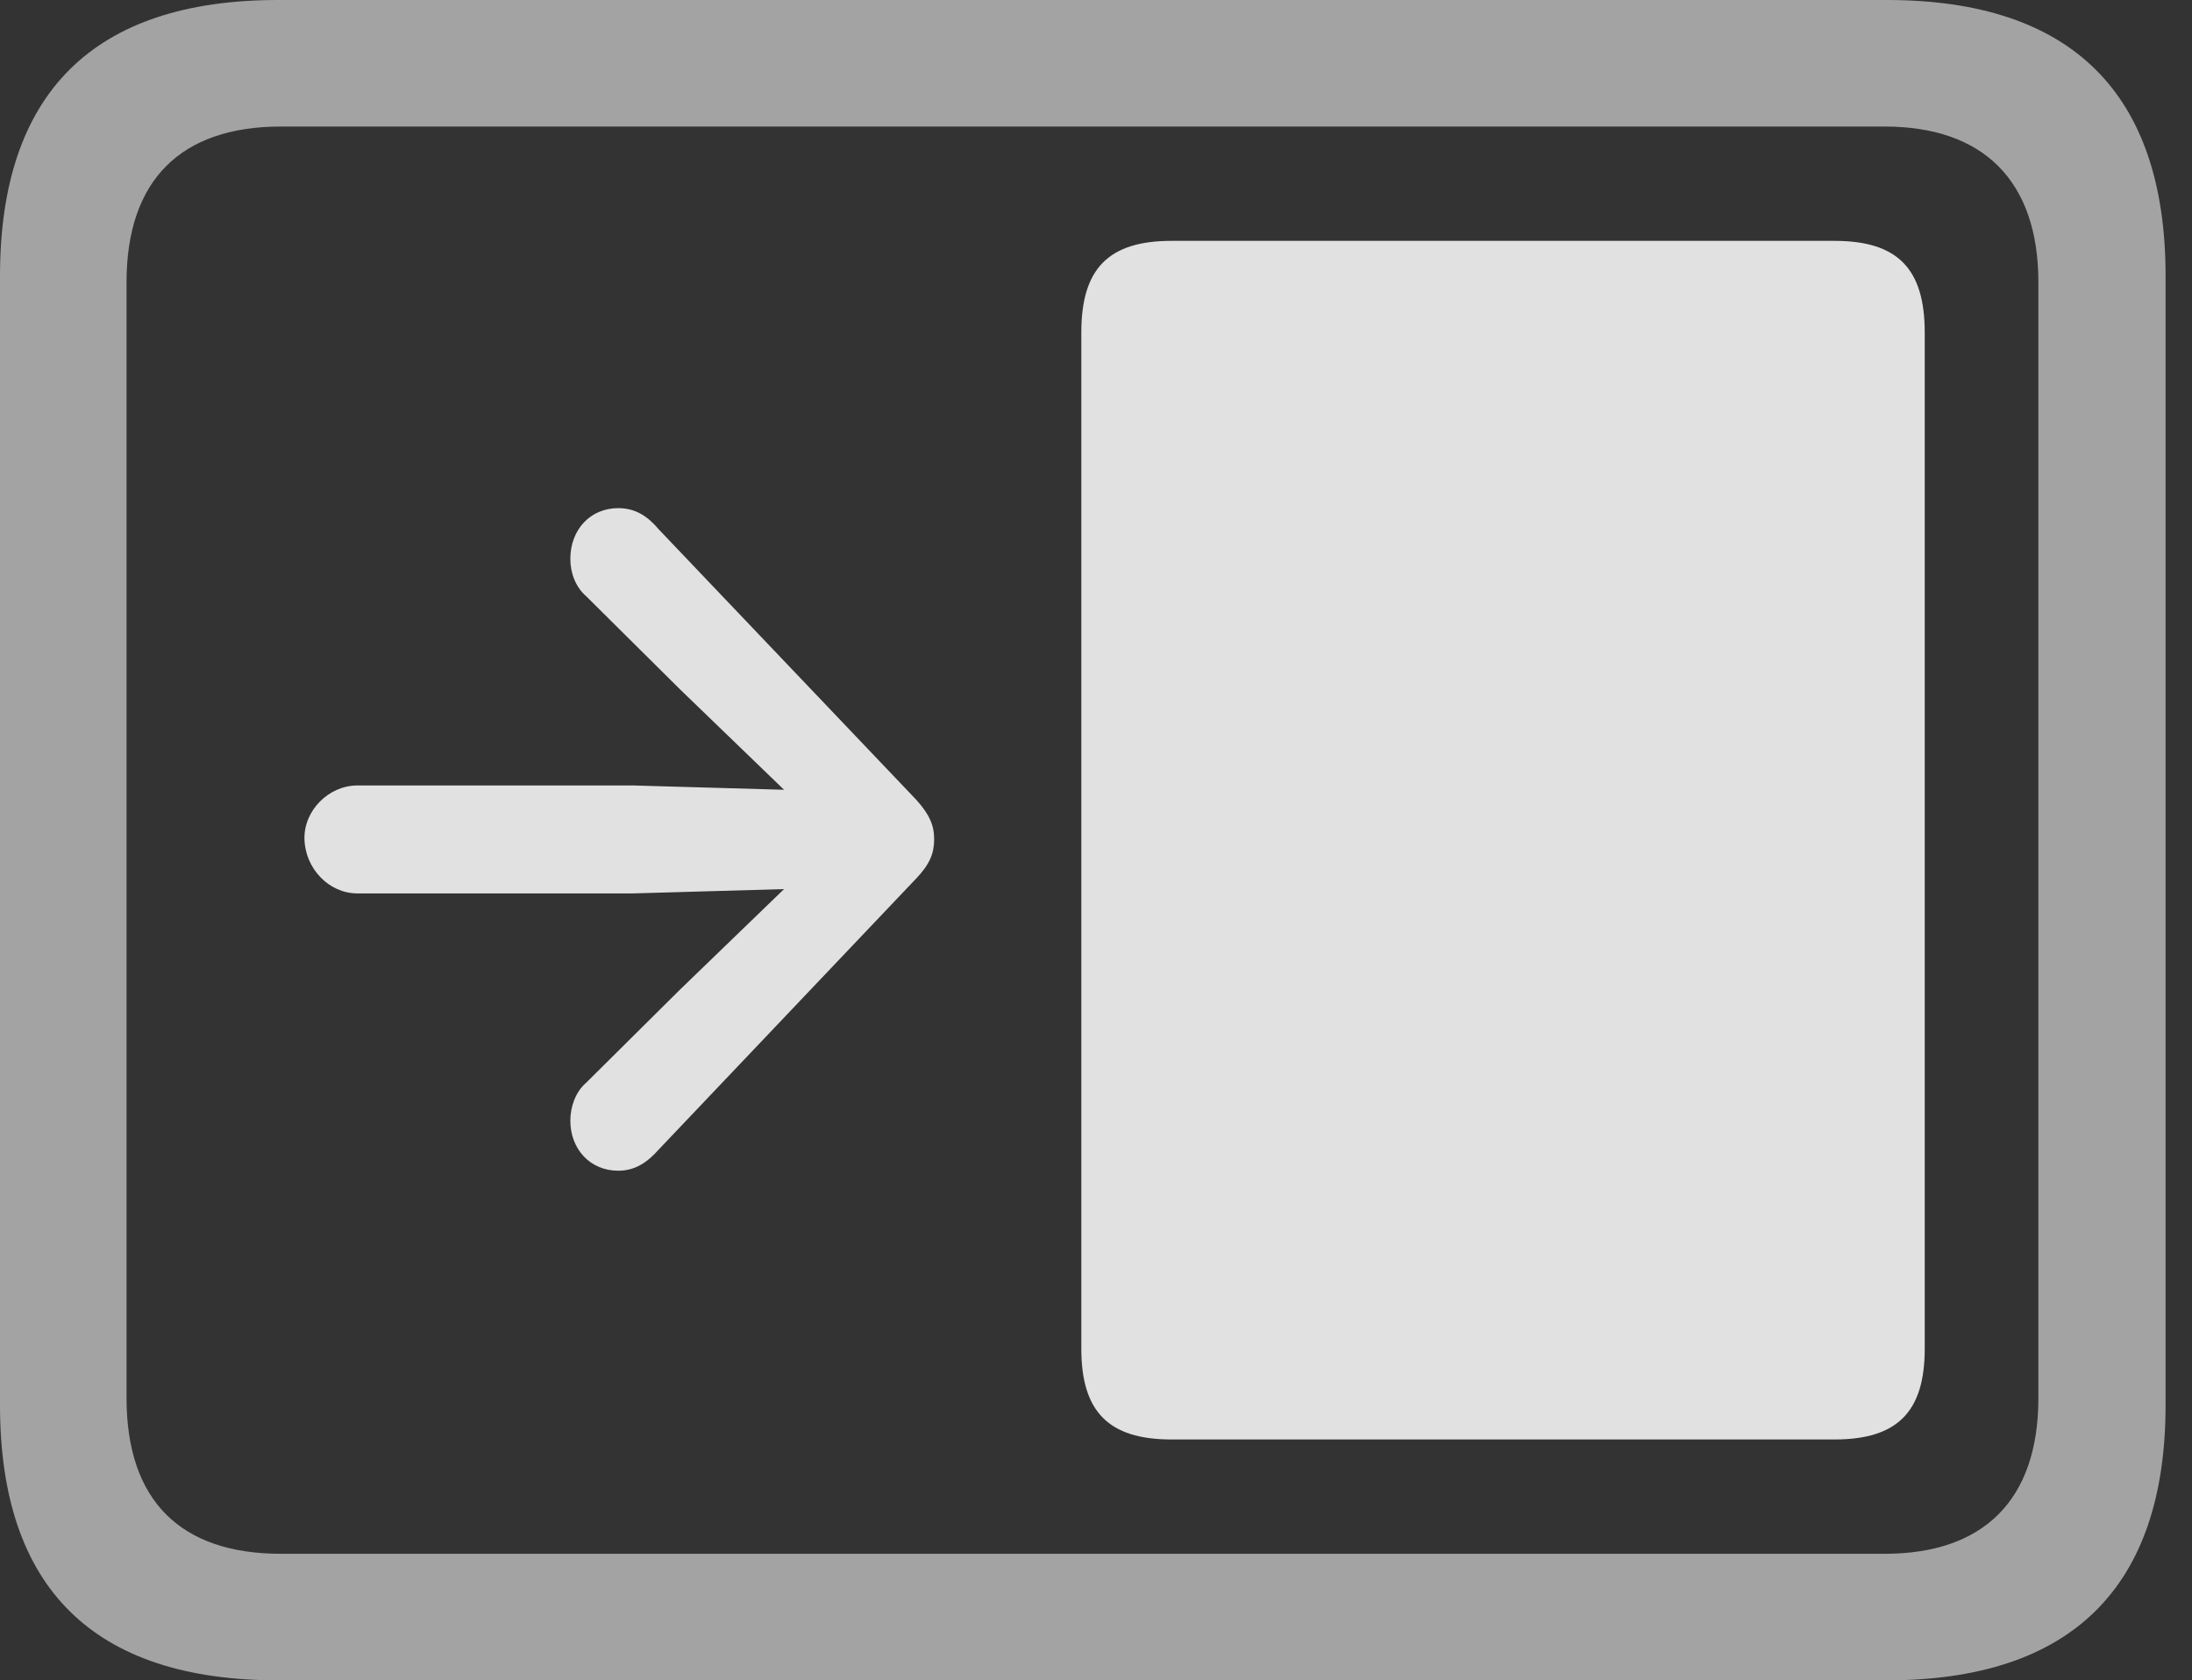 <?xml version="1.0" encoding="UTF-8"?>
<!--Generator: Apple Native CoreSVG 232.5-->
<!DOCTYPE svg
PUBLIC "-//W3C//DTD SVG 1.1//EN"
       "http://www.w3.org/Graphics/SVG/1.1/DTD/svg11.dtd">
<svg version="1.1" xmlns="http://www.w3.org/2000/svg" xmlns:xlink="http://www.w3.org/1999/xlink" width="29.951" height="22.959">
 <rect width="100%" height="100%" fill="#333333" stroke="none"/>
 <g>
  <rect height="22.959" opacity="0" width="29.951" x="0" y="0"/>
  <path d="M3.799 22.959L25.781 22.959C28.311 22.959 29.59 21.68 29.59 19.199L29.59 3.77C29.59 1.279 28.311 0 25.781 0L3.799 0C1.279 0 0 1.27 0 3.77L0 19.199C0 21.699 1.279 22.959 3.799 22.959ZM3.838 21.23C2.471 21.23 1.729 20.508 1.729 19.102L1.729 3.857C1.729 2.461 2.471 1.729 3.838 1.729L25.752 1.729C27.09 1.729 27.852 2.461 27.852 3.857L27.852 19.102C27.852 20.508 27.09 21.23 25.752 21.23Z" fill="#ffffff" fill-opacity="0.55"/>
  <path d="M16.006 19.668L25.068 19.668C25.928 19.668 26.299 19.287 26.299 18.428L26.299 4.541C26.299 3.672 25.928 3.291 25.068 3.291L16.006 3.291C15.146 3.291 14.775 3.672 14.775 4.541L14.775 18.428C14.775 19.287 15.146 19.668 16.006 19.668ZM4.16 11.465C4.17 11.865 4.492 12.207 4.883 12.207L8.652 12.207L10.713 12.148L9.297 13.516L8.008 14.795C7.861 14.922 7.793 15.127 7.793 15.312C7.793 15.703 8.066 15.996 8.447 15.996C8.682 15.996 8.848 15.879 9.004 15.703L12.52 12.002C12.705 11.807 12.764 11.66 12.764 11.465C12.764 11.27 12.695 11.123 12.52 10.928L9.004 7.236C8.848 7.051 8.682 6.943 8.447 6.943C8.066 6.943 7.793 7.236 7.793 7.637C7.793 7.822 7.861 8.018 8.008 8.145L9.297 9.424L10.713 10.791L8.652 10.732L4.883 10.732C4.492 10.732 4.15 11.074 4.16 11.465Z" fill="#ffffff" fill-opacity="0.85"/>
 </g>
</svg>
